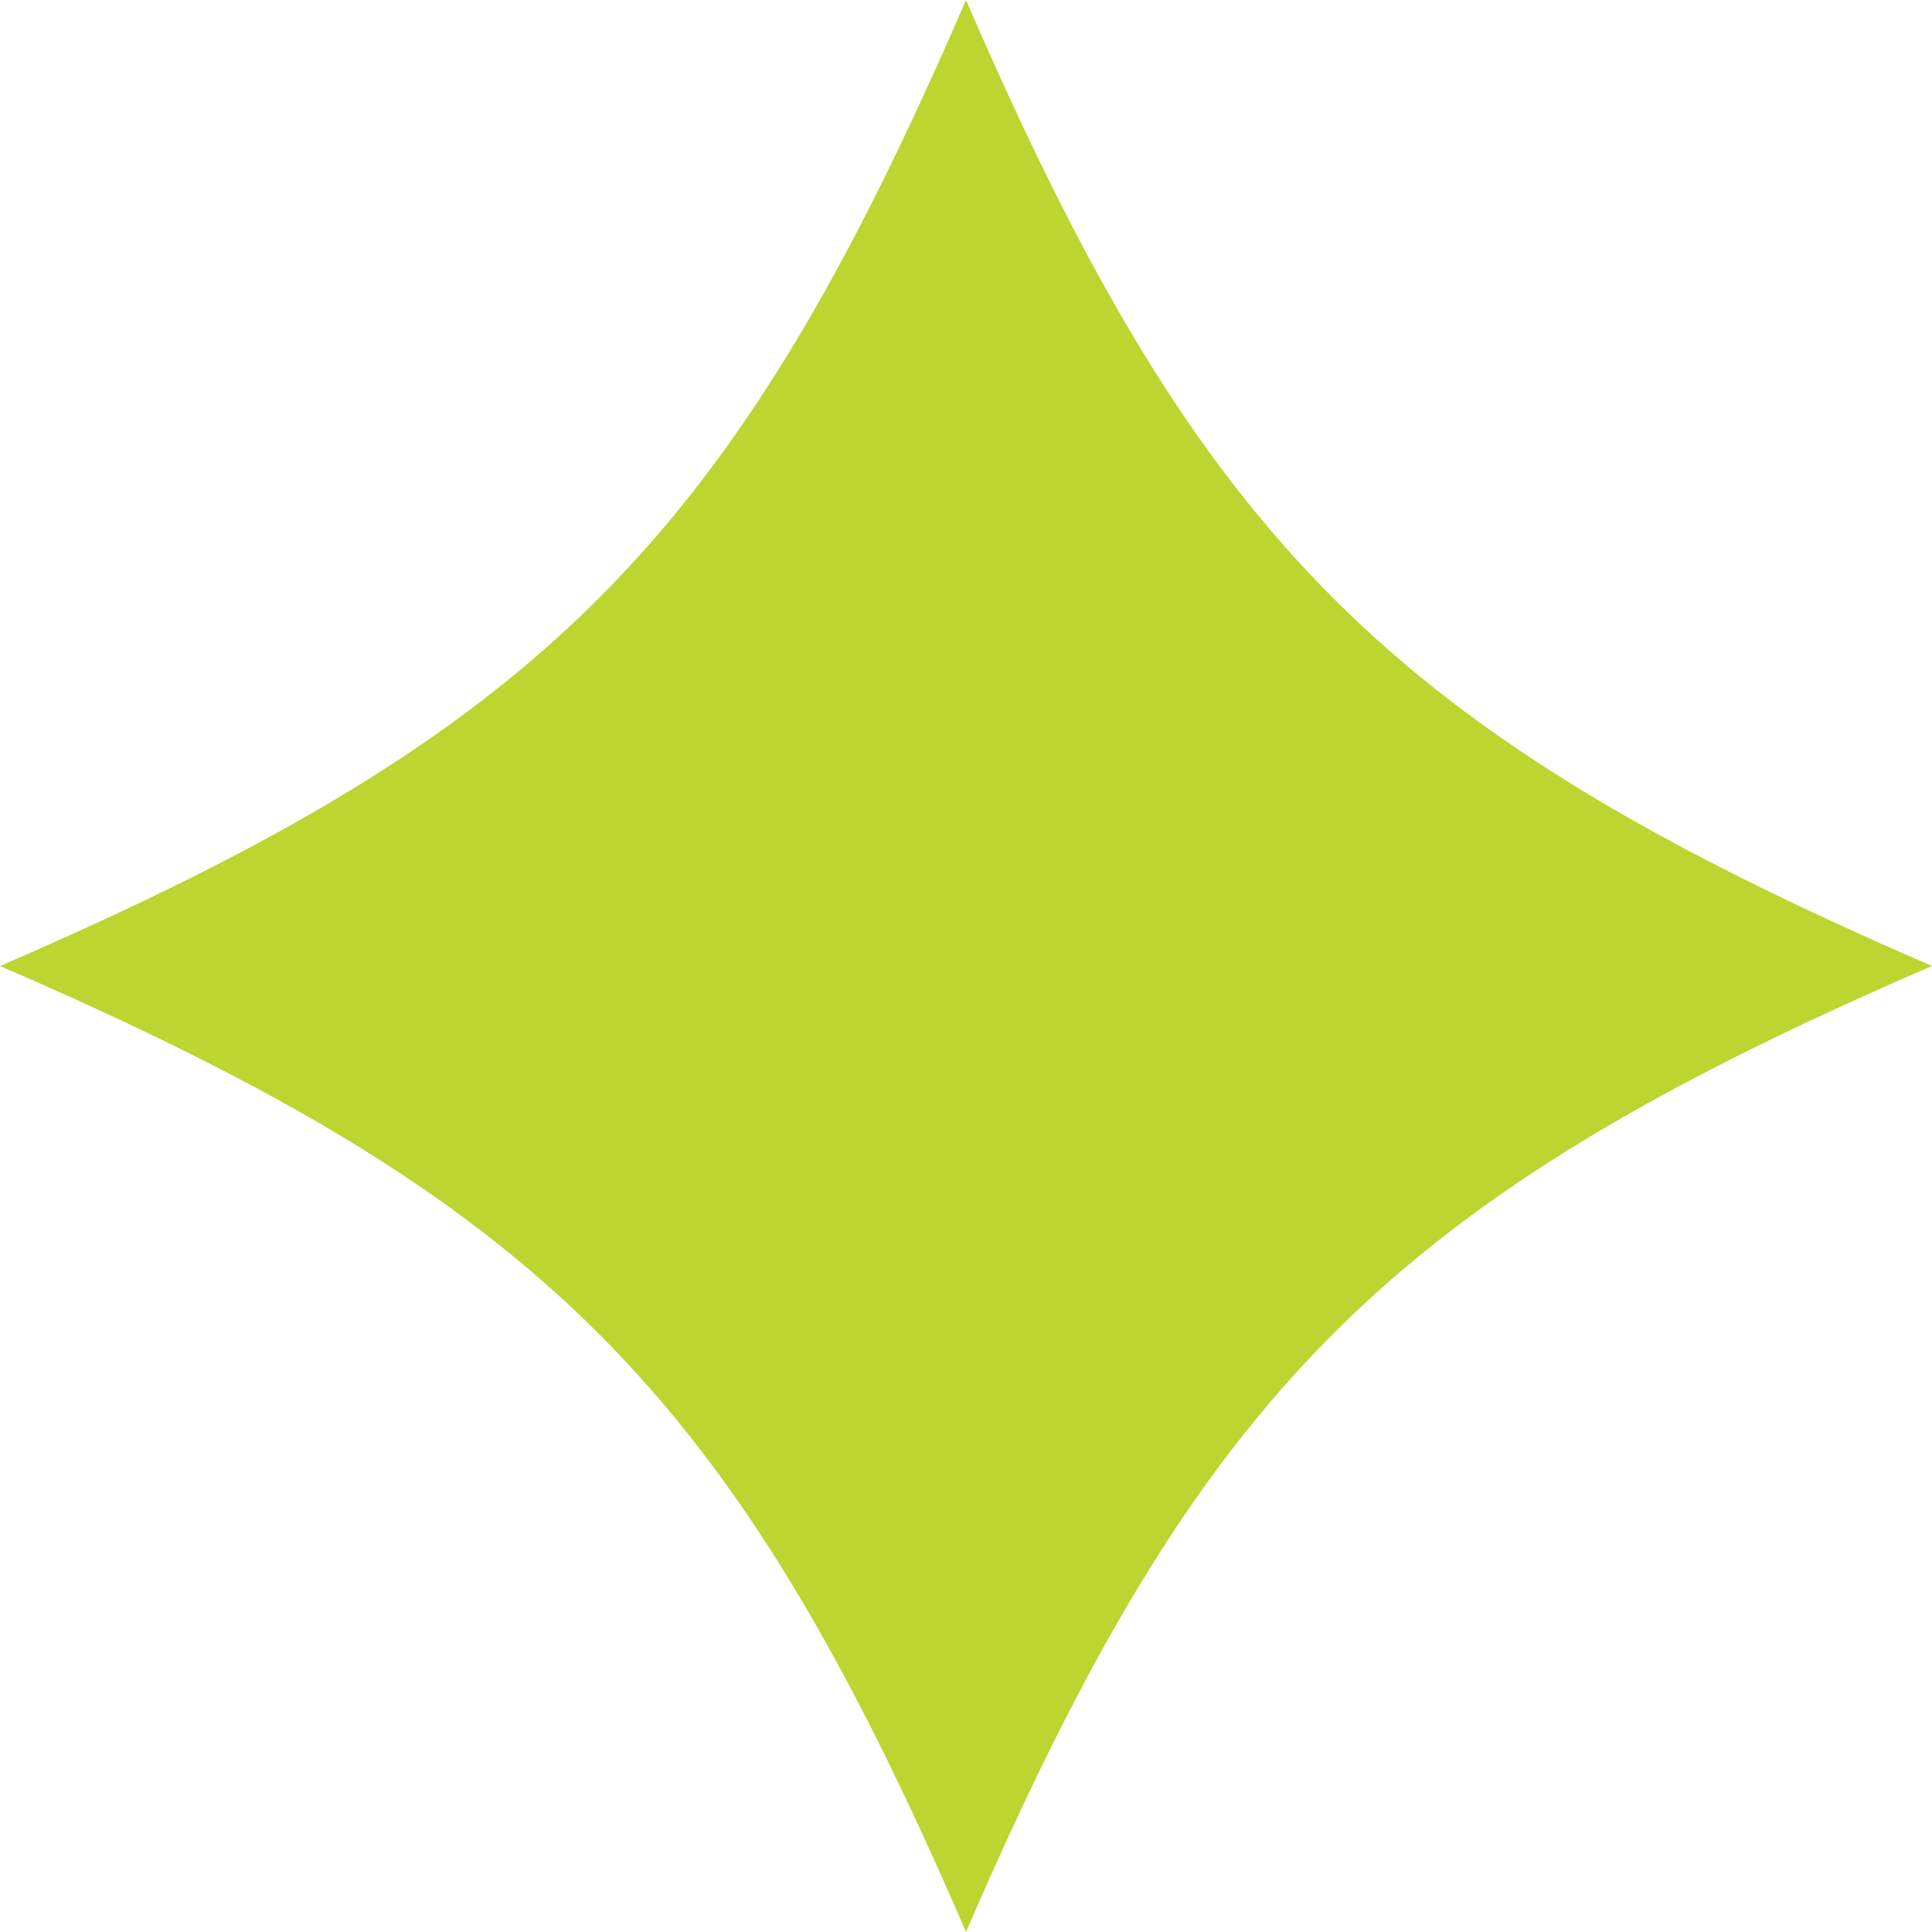 <svg width="39" height="39" viewBox="0 0 39 39" fill="none" xmlns="http://www.w3.org/2000/svg">
<path d="M39 19.5C28.057 24.225 24.225 28.057 19.5 39C14.775 28.057 10.943 24.225 0 19.5C10.943 14.775 14.775 10.943 19.5 0C24.225 10.943 28.057 14.769 39 19.5Z" fill="#BCD530"/>
</svg>
